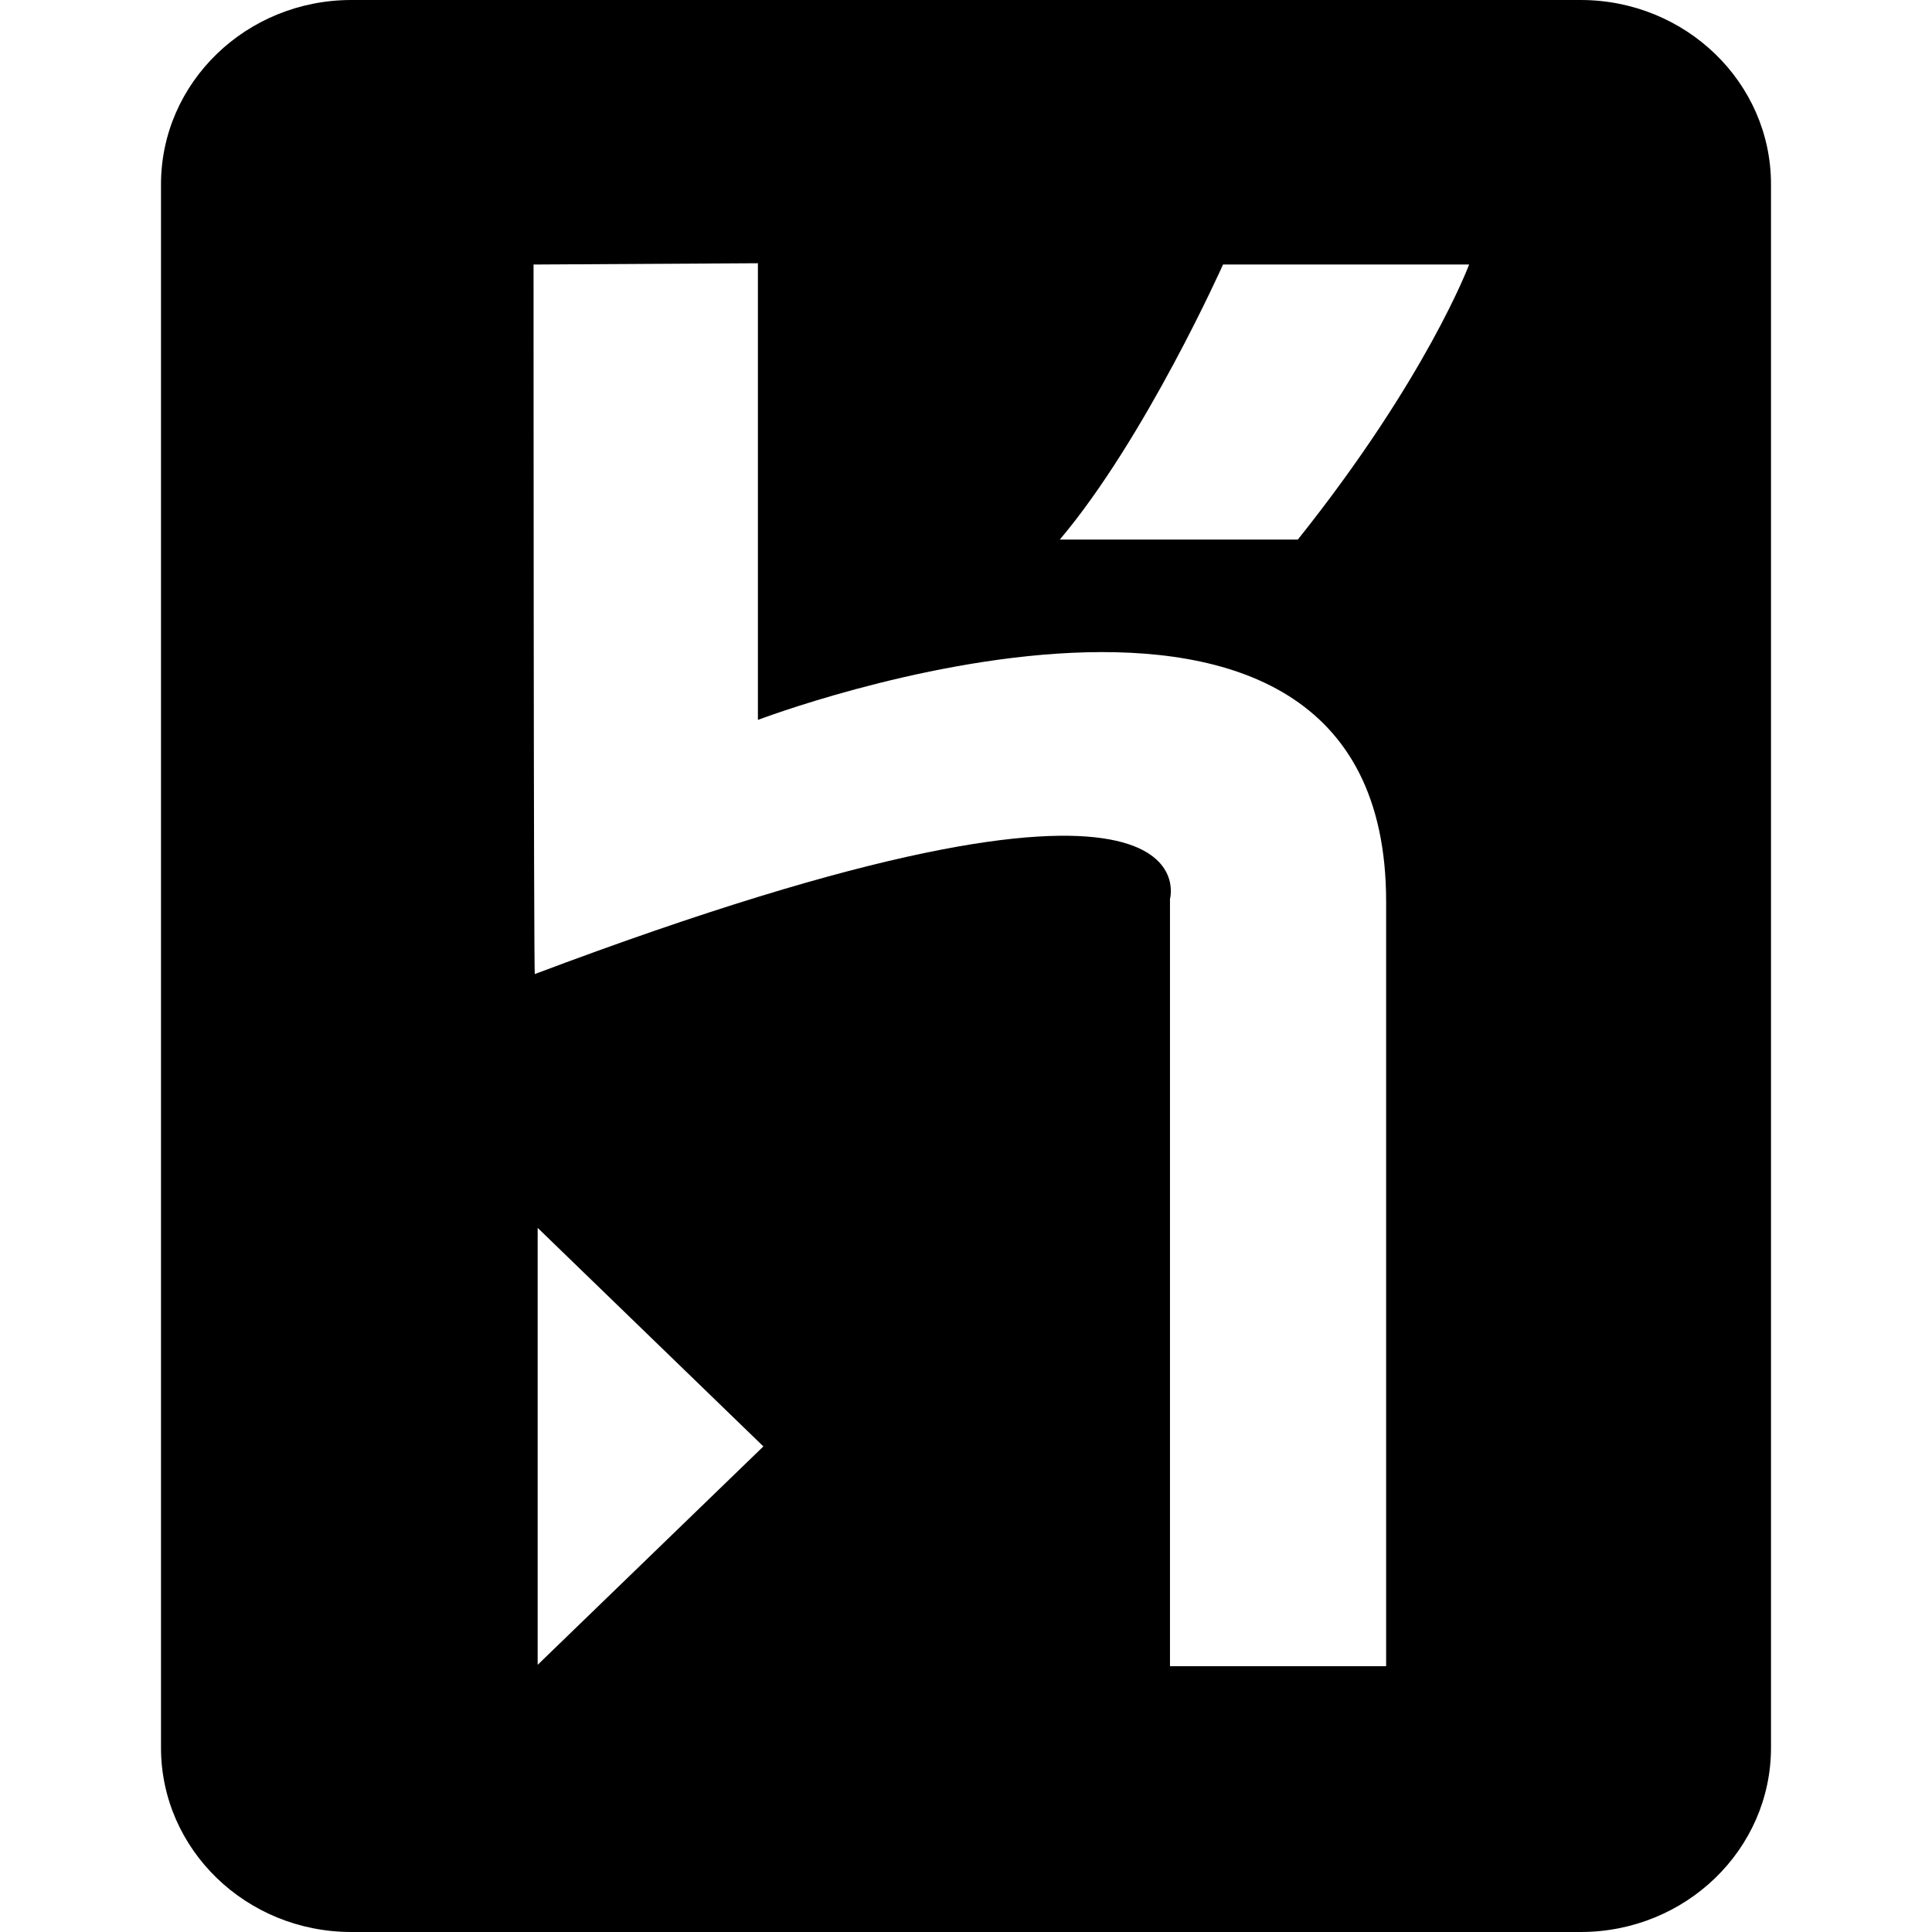 <svg viewBox="0 0 24 24" xmlns="http://www.w3.org/2000/svg">
  <path
    fill-rule="evenodd"
    clip-rule="evenodd"
    d="M19.635 24H4.365C3.059 24 2 22.975 2 21.711V2.29C2 1.025 3.059 0 4.365 0h15.27C20.94 0 22 1.025 22 2.289V21.71c0 1.265-1.06 2.29-2.365 2.29zm-5.101-3.302v-9.531s.64-2.281-7.89.933c-.016.04-.016-8.814-.016-8.814l2.787-.016v5.673s7.804-2.975 7.804 2.256v9.499h-2.685zm1.588-13.995h-2.957c1.065-1.26 2.028-3.417 2.028-3.417h3.057s-.523 1.406-2.128 3.417zM6.679 20.681v-5.428l2.804 2.715L6.68 20.68z"
    fill="#000"
  ></path>
</svg>
